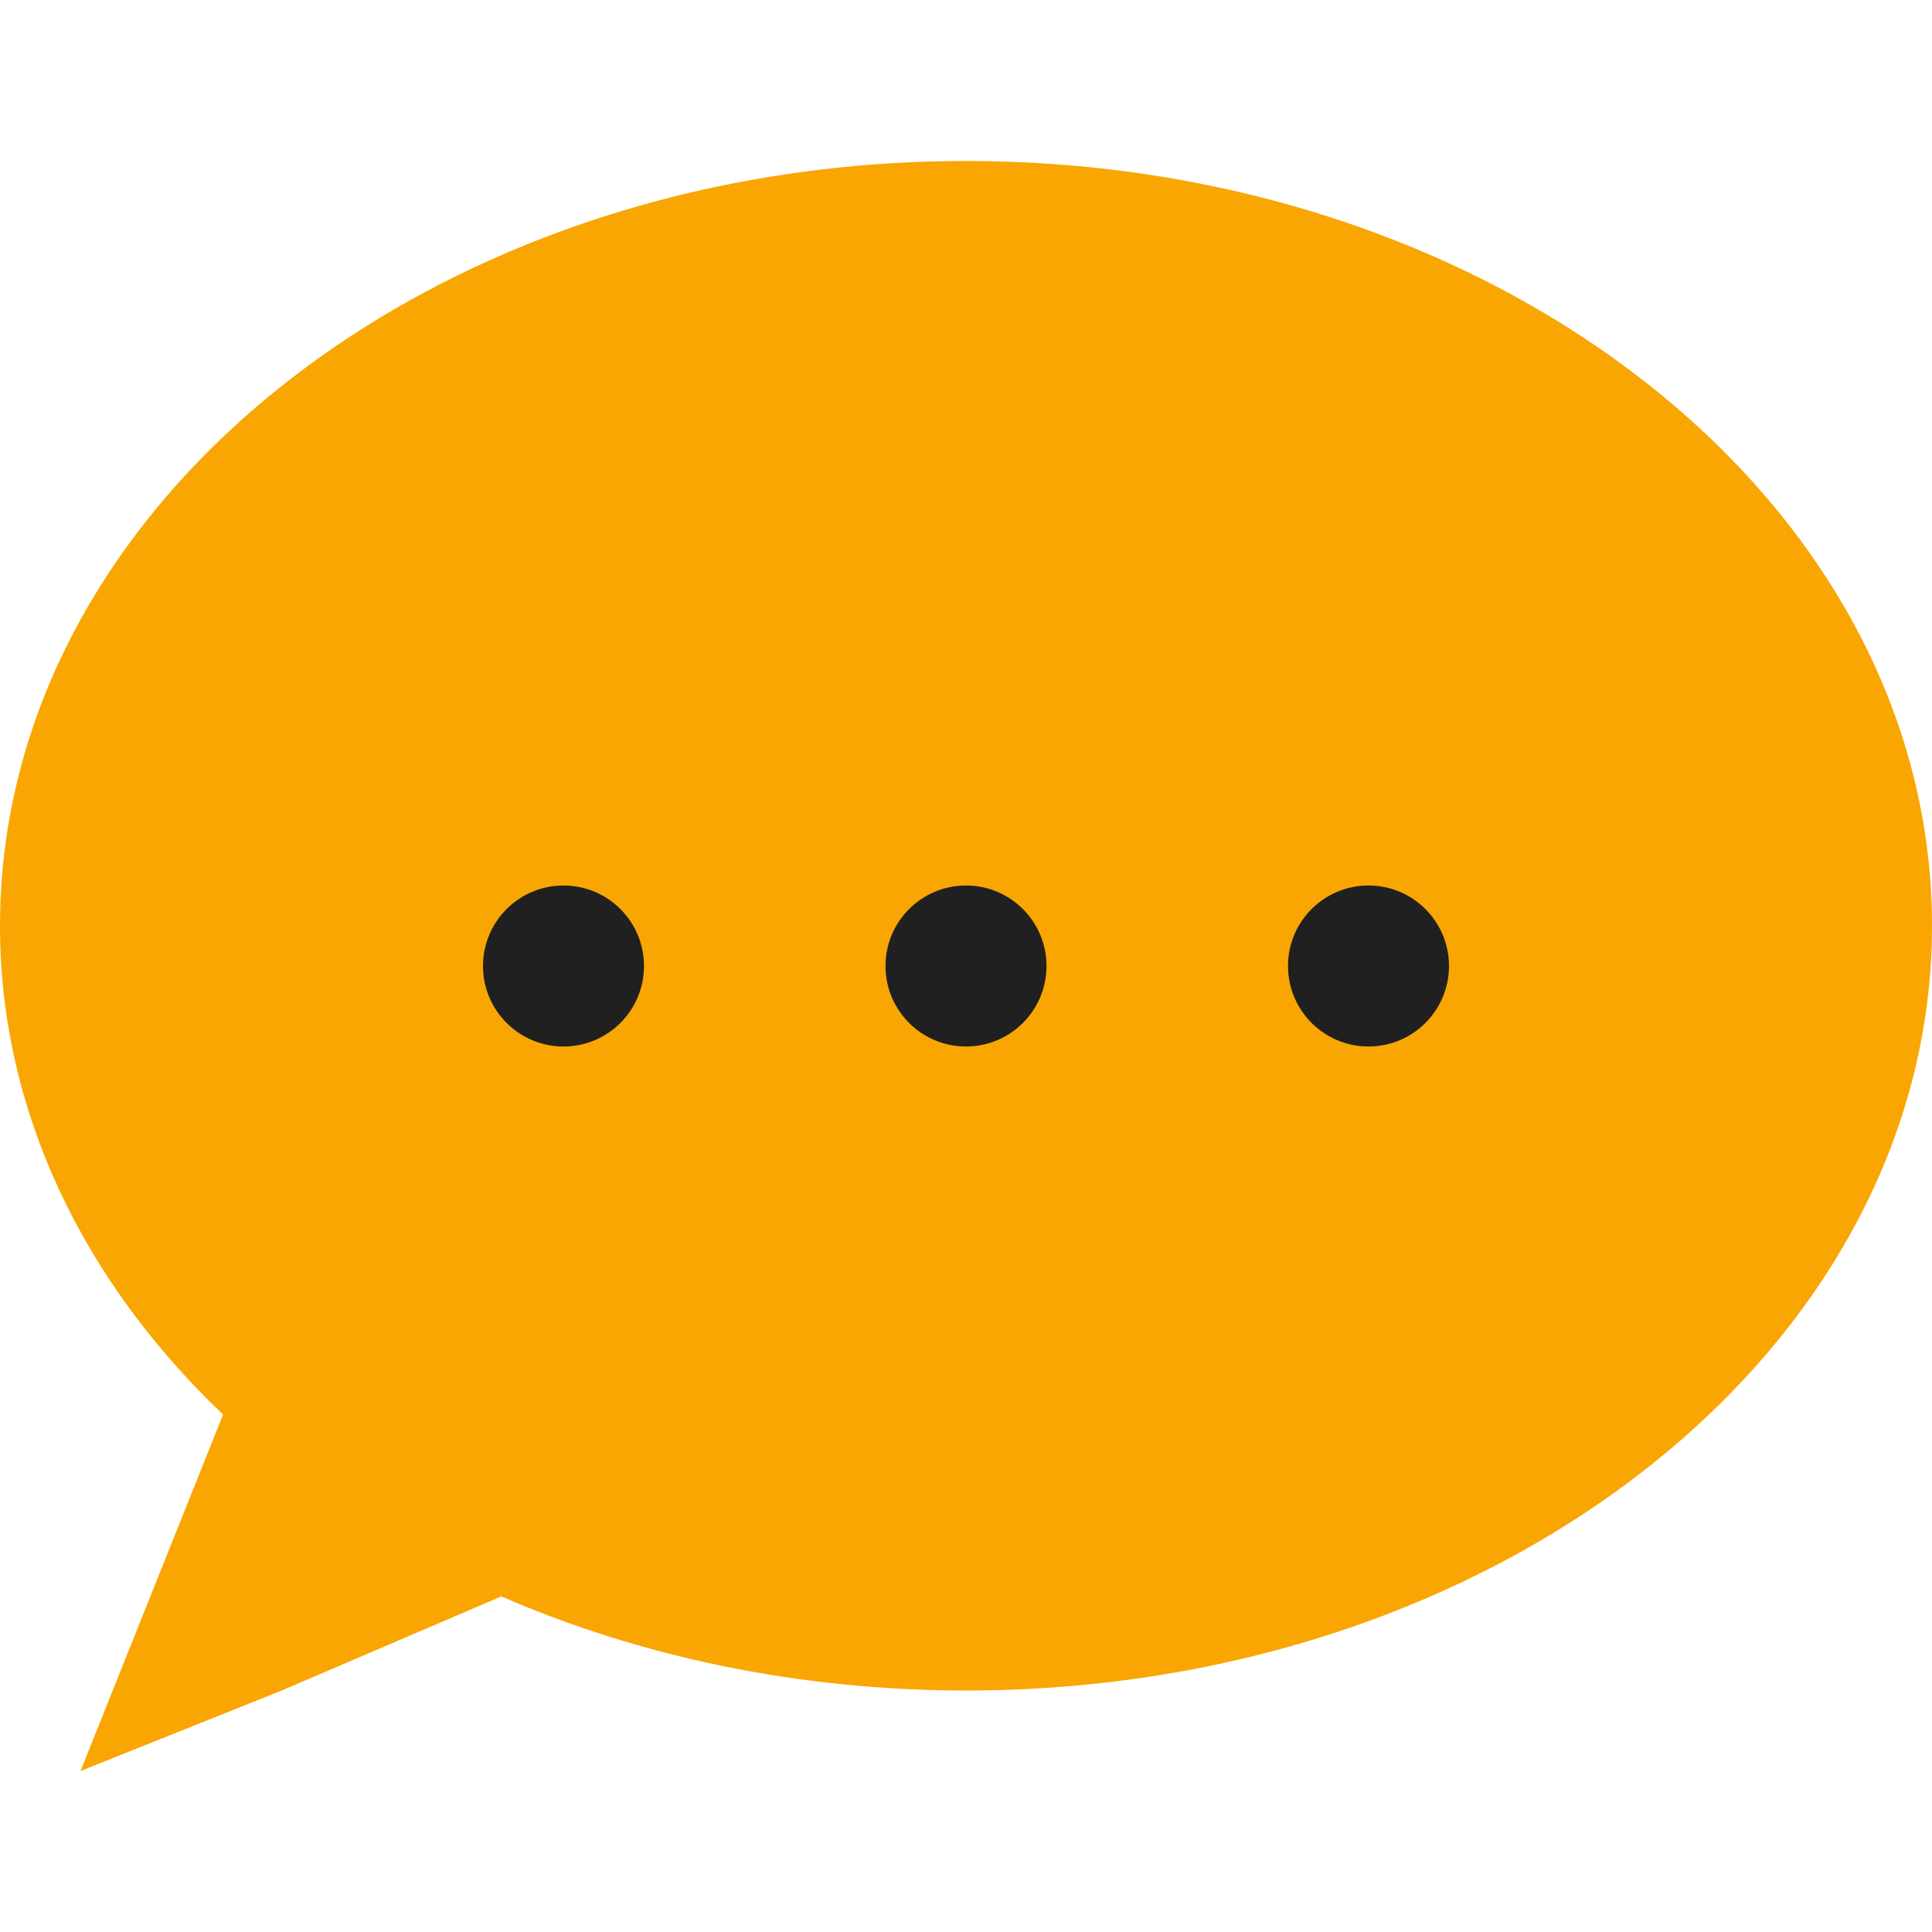 <svg width="24" height="24" viewBox="0 0 24 24" fill="none" xmlns="http://www.w3.org/2000/svg">
<path fill-rule="evenodd" clip-rule="evenodd" d="M12 21C18.627 21 24 16.747 24 11.5C24 6.253 18.627 2 12 2C5.373 2 0 6.253 0 11.5C0 13.809 1.041 15.926 2.771 17.572L1 22L3.5 21L6.228 19.831C7.941 20.576 9.908 21 12 21Z" fill="#f9a602"/>
<circle cx="7" cy="12" r="1" fill="#202020"/>
<circle cx="12" cy="12" r="1" fill="#202020"/>
<circle cx="17" cy="12" r="1" fill="#202020"/>
</svg>
